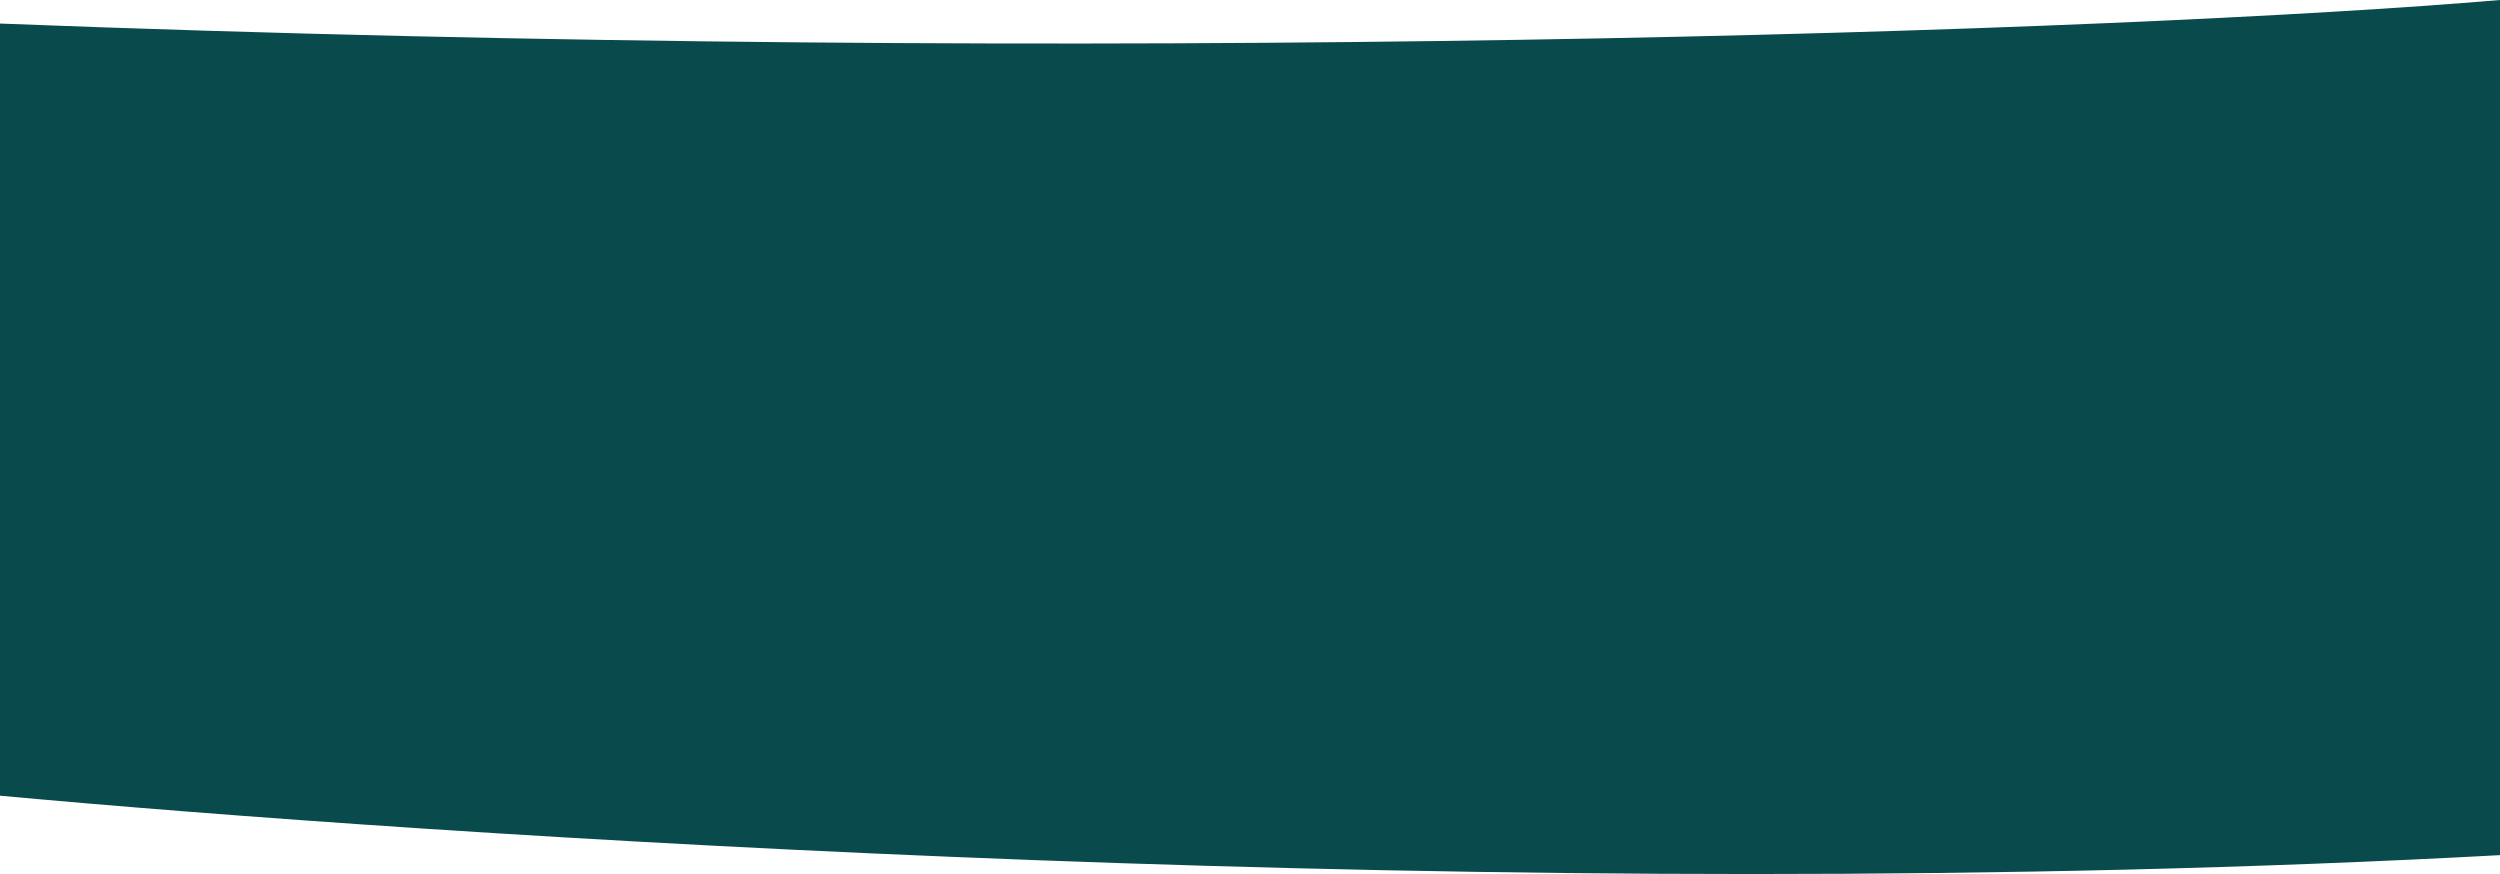 <svg width="2334" height="816" viewBox="0 0 2334 816" fill="none" xmlns="http://www.w3.org/2000/svg">
<path d="M0 187.008V21.987C1025.04 61.85 1983.1 29.897 2334 0V231.01C1410.02 270.872 393.01 215.798 0 187.008Z" fill="#094A4C"/>
<path d="M0 742.859V534.73C1025.04 585.006 1983.1 544.707 2334 507V798.355C1410.02 848.631 393.01 779.169 0 742.859Z" fill="#094A4C"/>
<rect y="103" width="2334" height="592" fill="#094A4C"/>
</svg>
